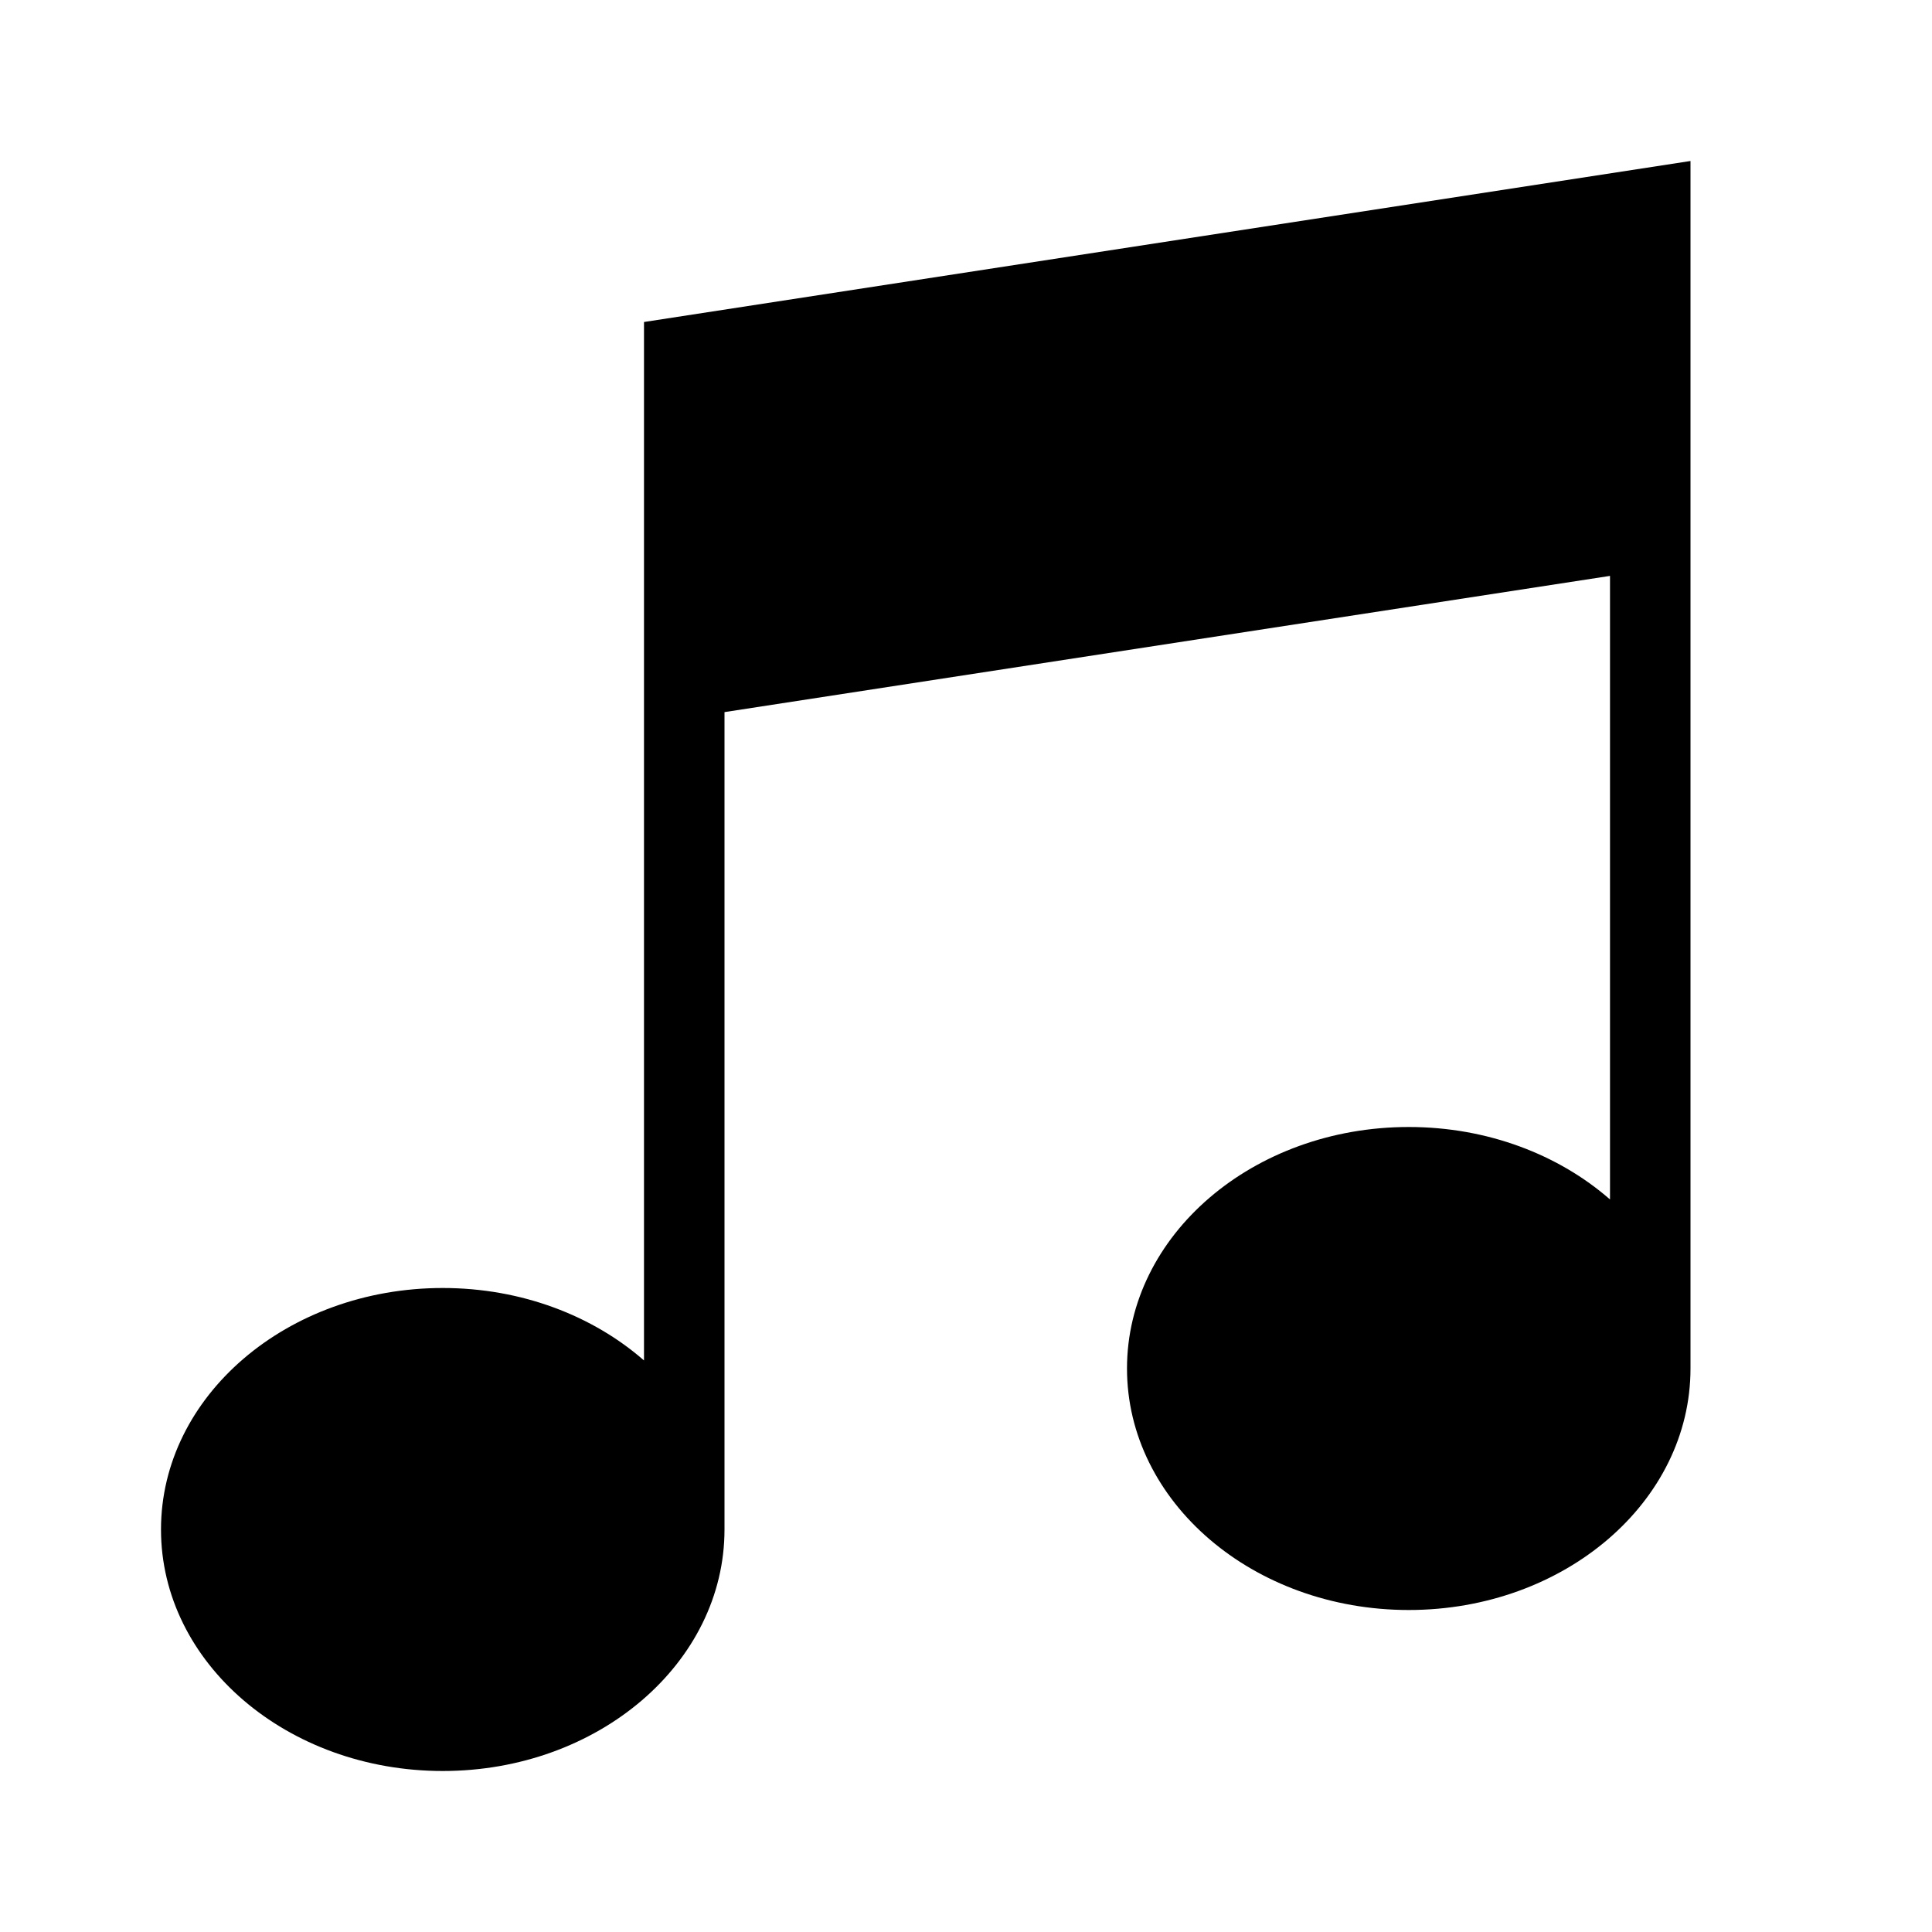 <svg class="svg-icon" focusable="false" height="24" role="img" width="24" viewBox="0 0 24 24" aria-hidden="true"><path clip-rule="evenodd" fill-rule="evenodd" d="M21 2 8 4v12.9c-.635-.555-1.52-.9-2.5-.9C3.567 16 2 17.343 2 19s1.567 3 3.5 3S9 20.657 9 19V8.846l11-1.692V14.9c-.635-.555-1.52-.9-2.5-.9-1.933 0-3.5 1.343-3.5 3s1.567 3 3.5 3 3.5-1.343 3.5-3V2z"></path></svg>